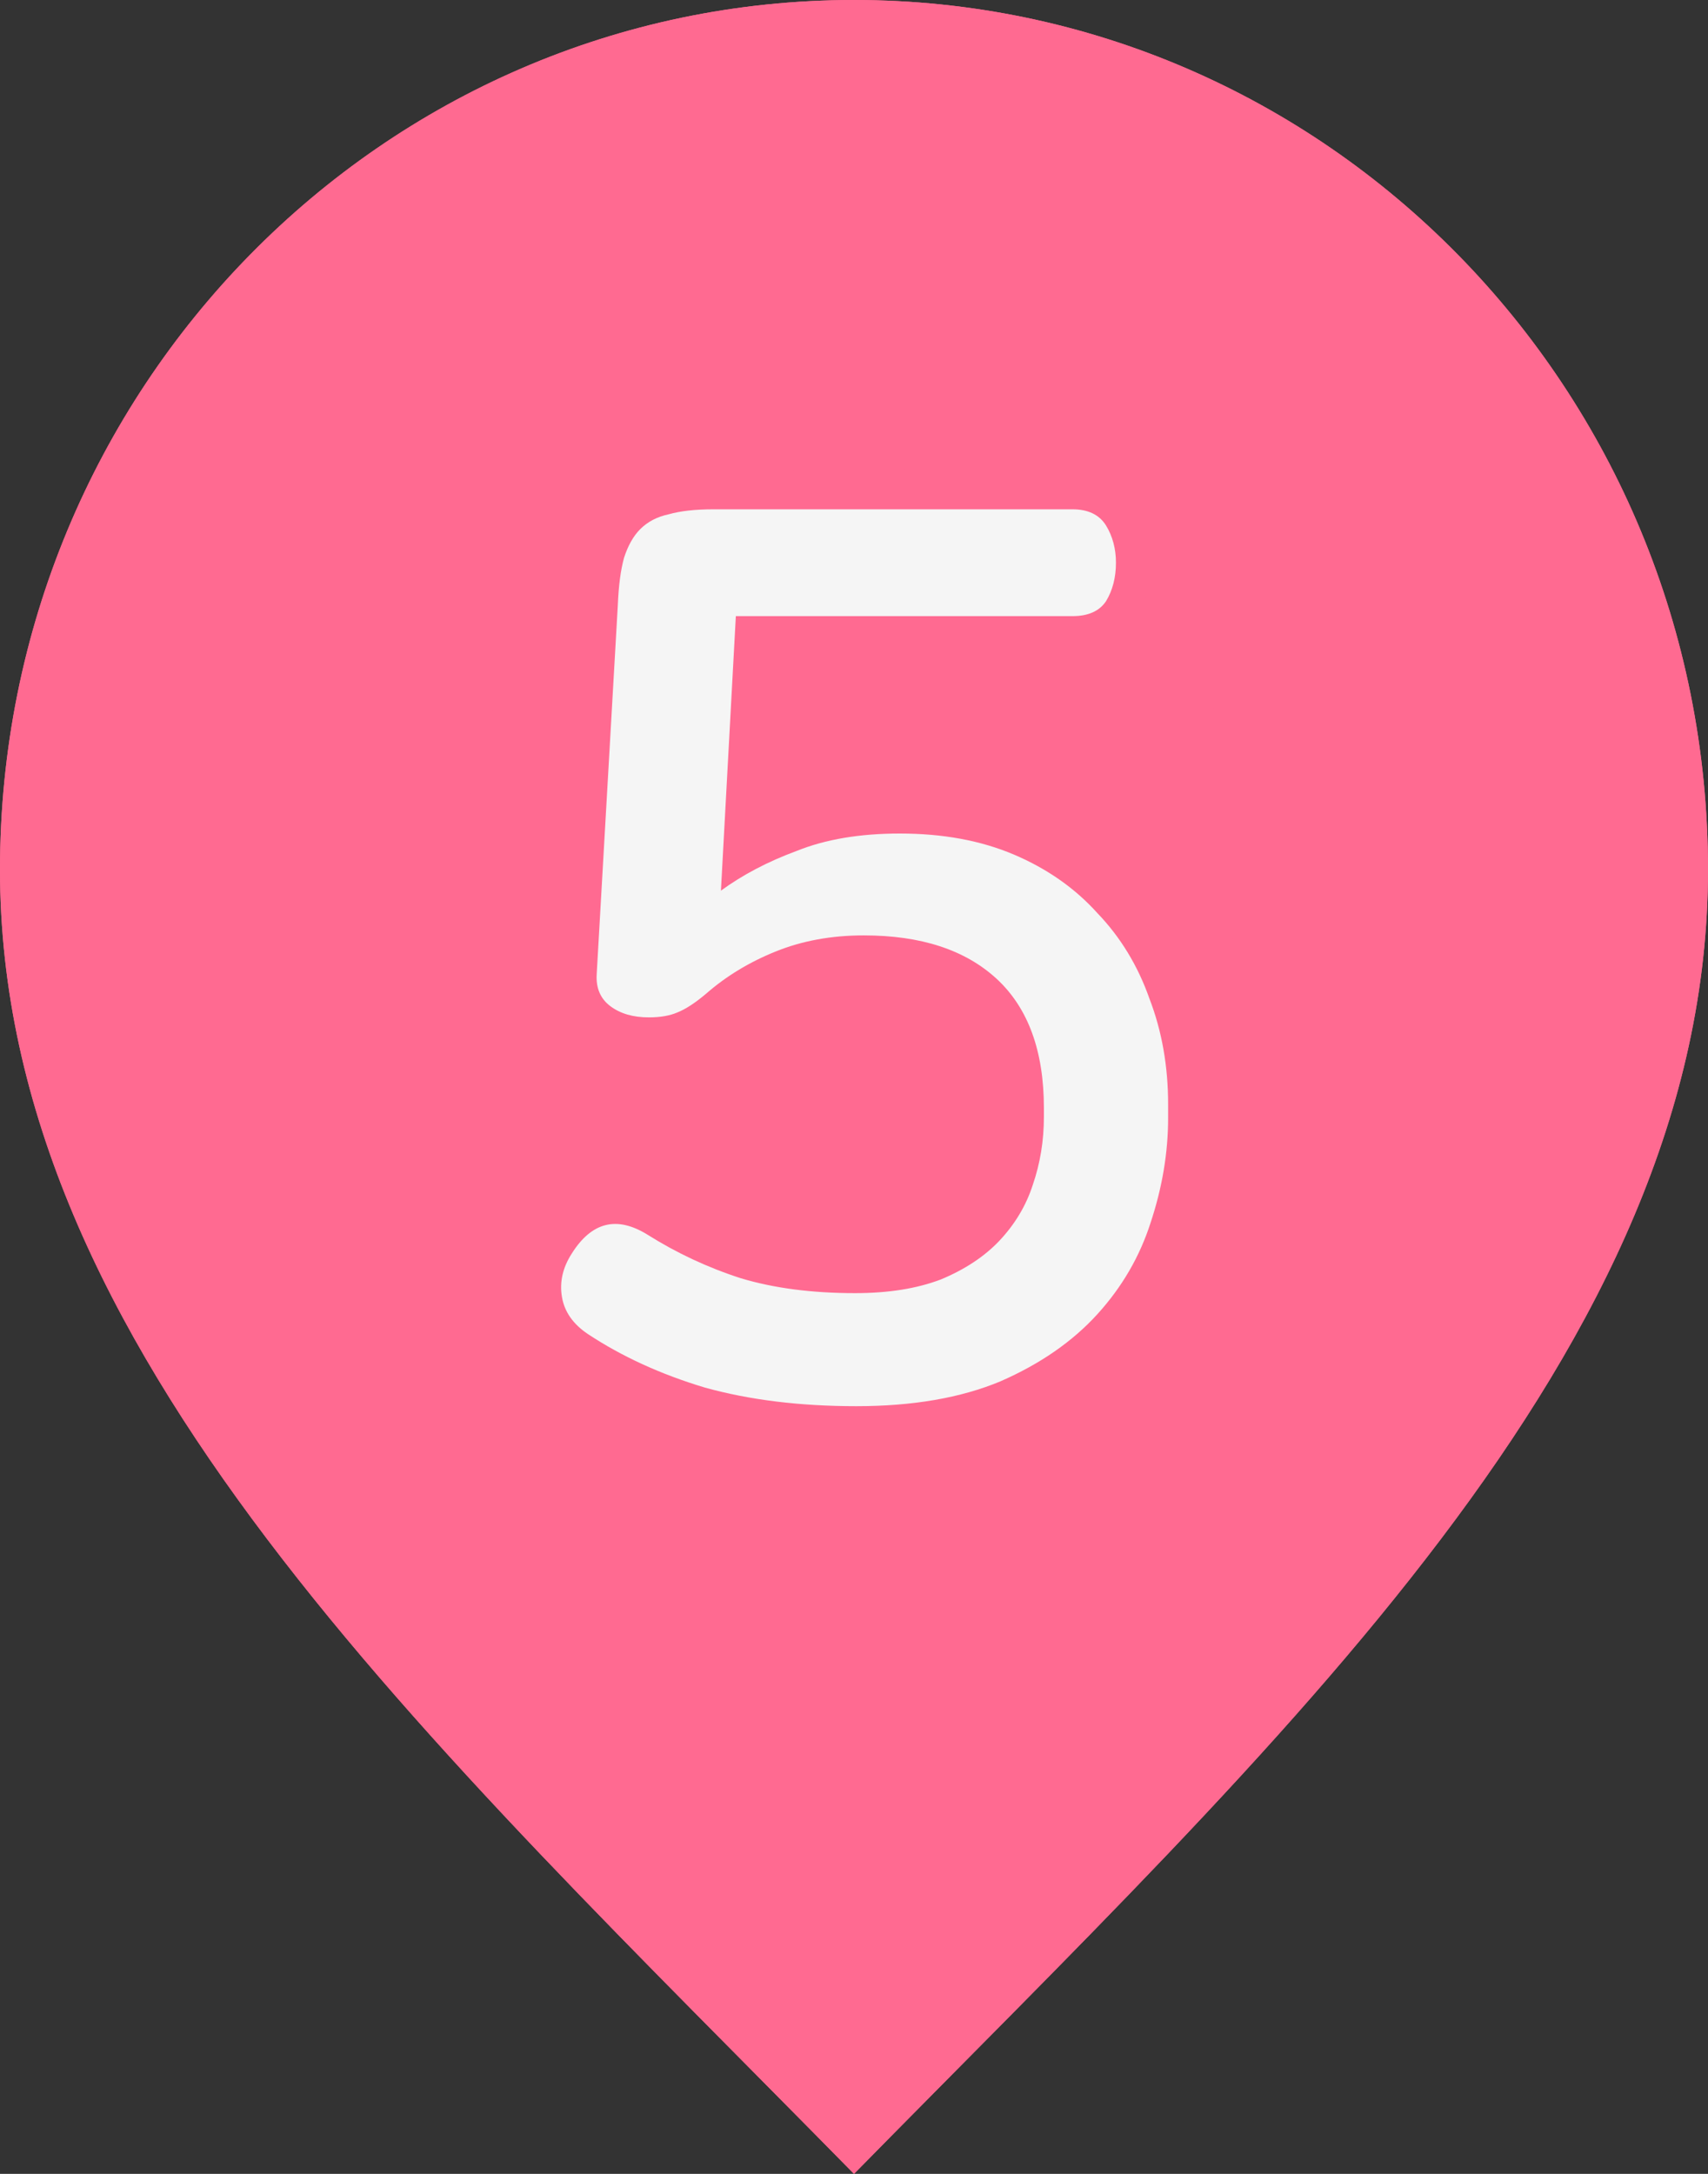 <svg width="11" height="14" viewBox="0 0 11 14" fill="none" xmlns="http://www.w3.org/2000/svg">
<rect x="0" y="0" width="11" height="14" fill="#333333" stroke="none"/>
<path d="M5.5 14C8.25 11.2 11 8.693 11 5.6C11 2.507 8.538 0 5.5 0C2.462 0 0 2.507 0 5.6C0 8.693 2.75 11.2 5.5 14Z" fill="#FF6A91"/>
<path d="M5.5 8C6.881 8 8 6.881 8 5.5C8 4.119 6.881 3 5.5 3C4.119 3 3 4.119 3 5.5C3 6.881 4.119 8 5.5 8Z" fill="#FF6A91"/>
<path d="M6.027 3.24C6.149 3.24 6.248 3.267 6.323 3.32C6.403 3.373 6.443 3.461 6.443 3.584V8.672C6.443 8.789 6.403 8.875 6.323 8.928C6.243 8.981 6.149 9.008 6.043 9.008C5.936 9.008 5.843 8.981 5.763 8.928C5.683 8.875 5.643 8.789 5.643 8.672V4.184L4.443 4.92C4.341 4.979 4.245 4.989 4.155 4.952C4.064 4.915 3.992 4.851 3.939 4.76C3.896 4.675 3.88 4.587 3.891 4.496C3.907 4.4 3.963 4.325 4.059 4.272L5.491 3.416C5.597 3.357 5.693 3.315 5.779 3.288C5.864 3.256 5.947 3.24 6.027 3.24Z" fill="#F5F5F5"/>
<path d="M5.5 14C8.25 11.2 11 8.693 11 5.6C11 2.507 8.538 0 5.5 0C2.462 0 0 2.507 0 5.6C0 8.693 2.75 11.2 5.5 14Z" fill="#FF6A91"/>
<path d="M5.5 8C6.881 8 8 6.881 8 5.5C8 4.119 6.881 3 5.5 3C4.119 3 3 4.119 3 5.5C3 6.881 4.119 8 5.5 8Z" fill="#FF6A91"/>
<path d="M6.907 3.28C7.008 3.28 7.08 3.315 7.123 3.384C7.165 3.453 7.187 3.533 7.187 3.624C7.187 3.72 7.165 3.803 7.123 3.872C7.08 3.936 7.008 3.968 6.907 3.968H4.739L4.643 5.736C4.781 5.635 4.944 5.549 5.131 5.48C5.317 5.405 5.539 5.368 5.795 5.368C6.072 5.368 6.317 5.413 6.531 5.504C6.744 5.595 6.923 5.72 7.067 5.88C7.216 6.035 7.328 6.219 7.403 6.432C7.483 6.64 7.523 6.867 7.523 7.112V7.2C7.523 7.424 7.485 7.648 7.411 7.872C7.341 8.091 7.227 8.288 7.067 8.464C6.907 8.64 6.699 8.784 6.443 8.896C6.187 9.003 5.877 9.056 5.515 9.056C5.152 9.056 4.827 9.016 4.539 8.936C4.256 8.851 4.005 8.736 3.787 8.592C3.691 8.528 3.635 8.448 3.619 8.352C3.603 8.256 3.624 8.163 3.683 8.072C3.811 7.869 3.973 7.829 4.171 7.952C4.357 8.069 4.557 8.163 4.771 8.232C4.984 8.296 5.229 8.328 5.507 8.328C5.72 8.328 5.904 8.299 6.059 8.24C6.213 8.176 6.339 8.093 6.435 7.992C6.536 7.885 6.608 7.765 6.651 7.632C6.699 7.493 6.723 7.347 6.723 7.192V7.136C6.723 6.768 6.621 6.491 6.419 6.304C6.216 6.117 5.931 6.024 5.563 6.024C5.355 6.024 5.165 6.059 4.995 6.128C4.824 6.197 4.675 6.288 4.547 6.4C4.477 6.459 4.416 6.499 4.363 6.52C4.315 6.541 4.253 6.552 4.179 6.552C4.077 6.552 3.995 6.528 3.931 6.48C3.867 6.432 3.837 6.363 3.843 6.272L3.979 3.896C3.984 3.773 3.997 3.672 4.019 3.592C4.045 3.512 4.08 3.451 4.123 3.408C4.171 3.36 4.232 3.328 4.307 3.312C4.381 3.291 4.477 3.28 4.595 3.28H6.907Z" fill="#F5F5F5"/>
</svg>

